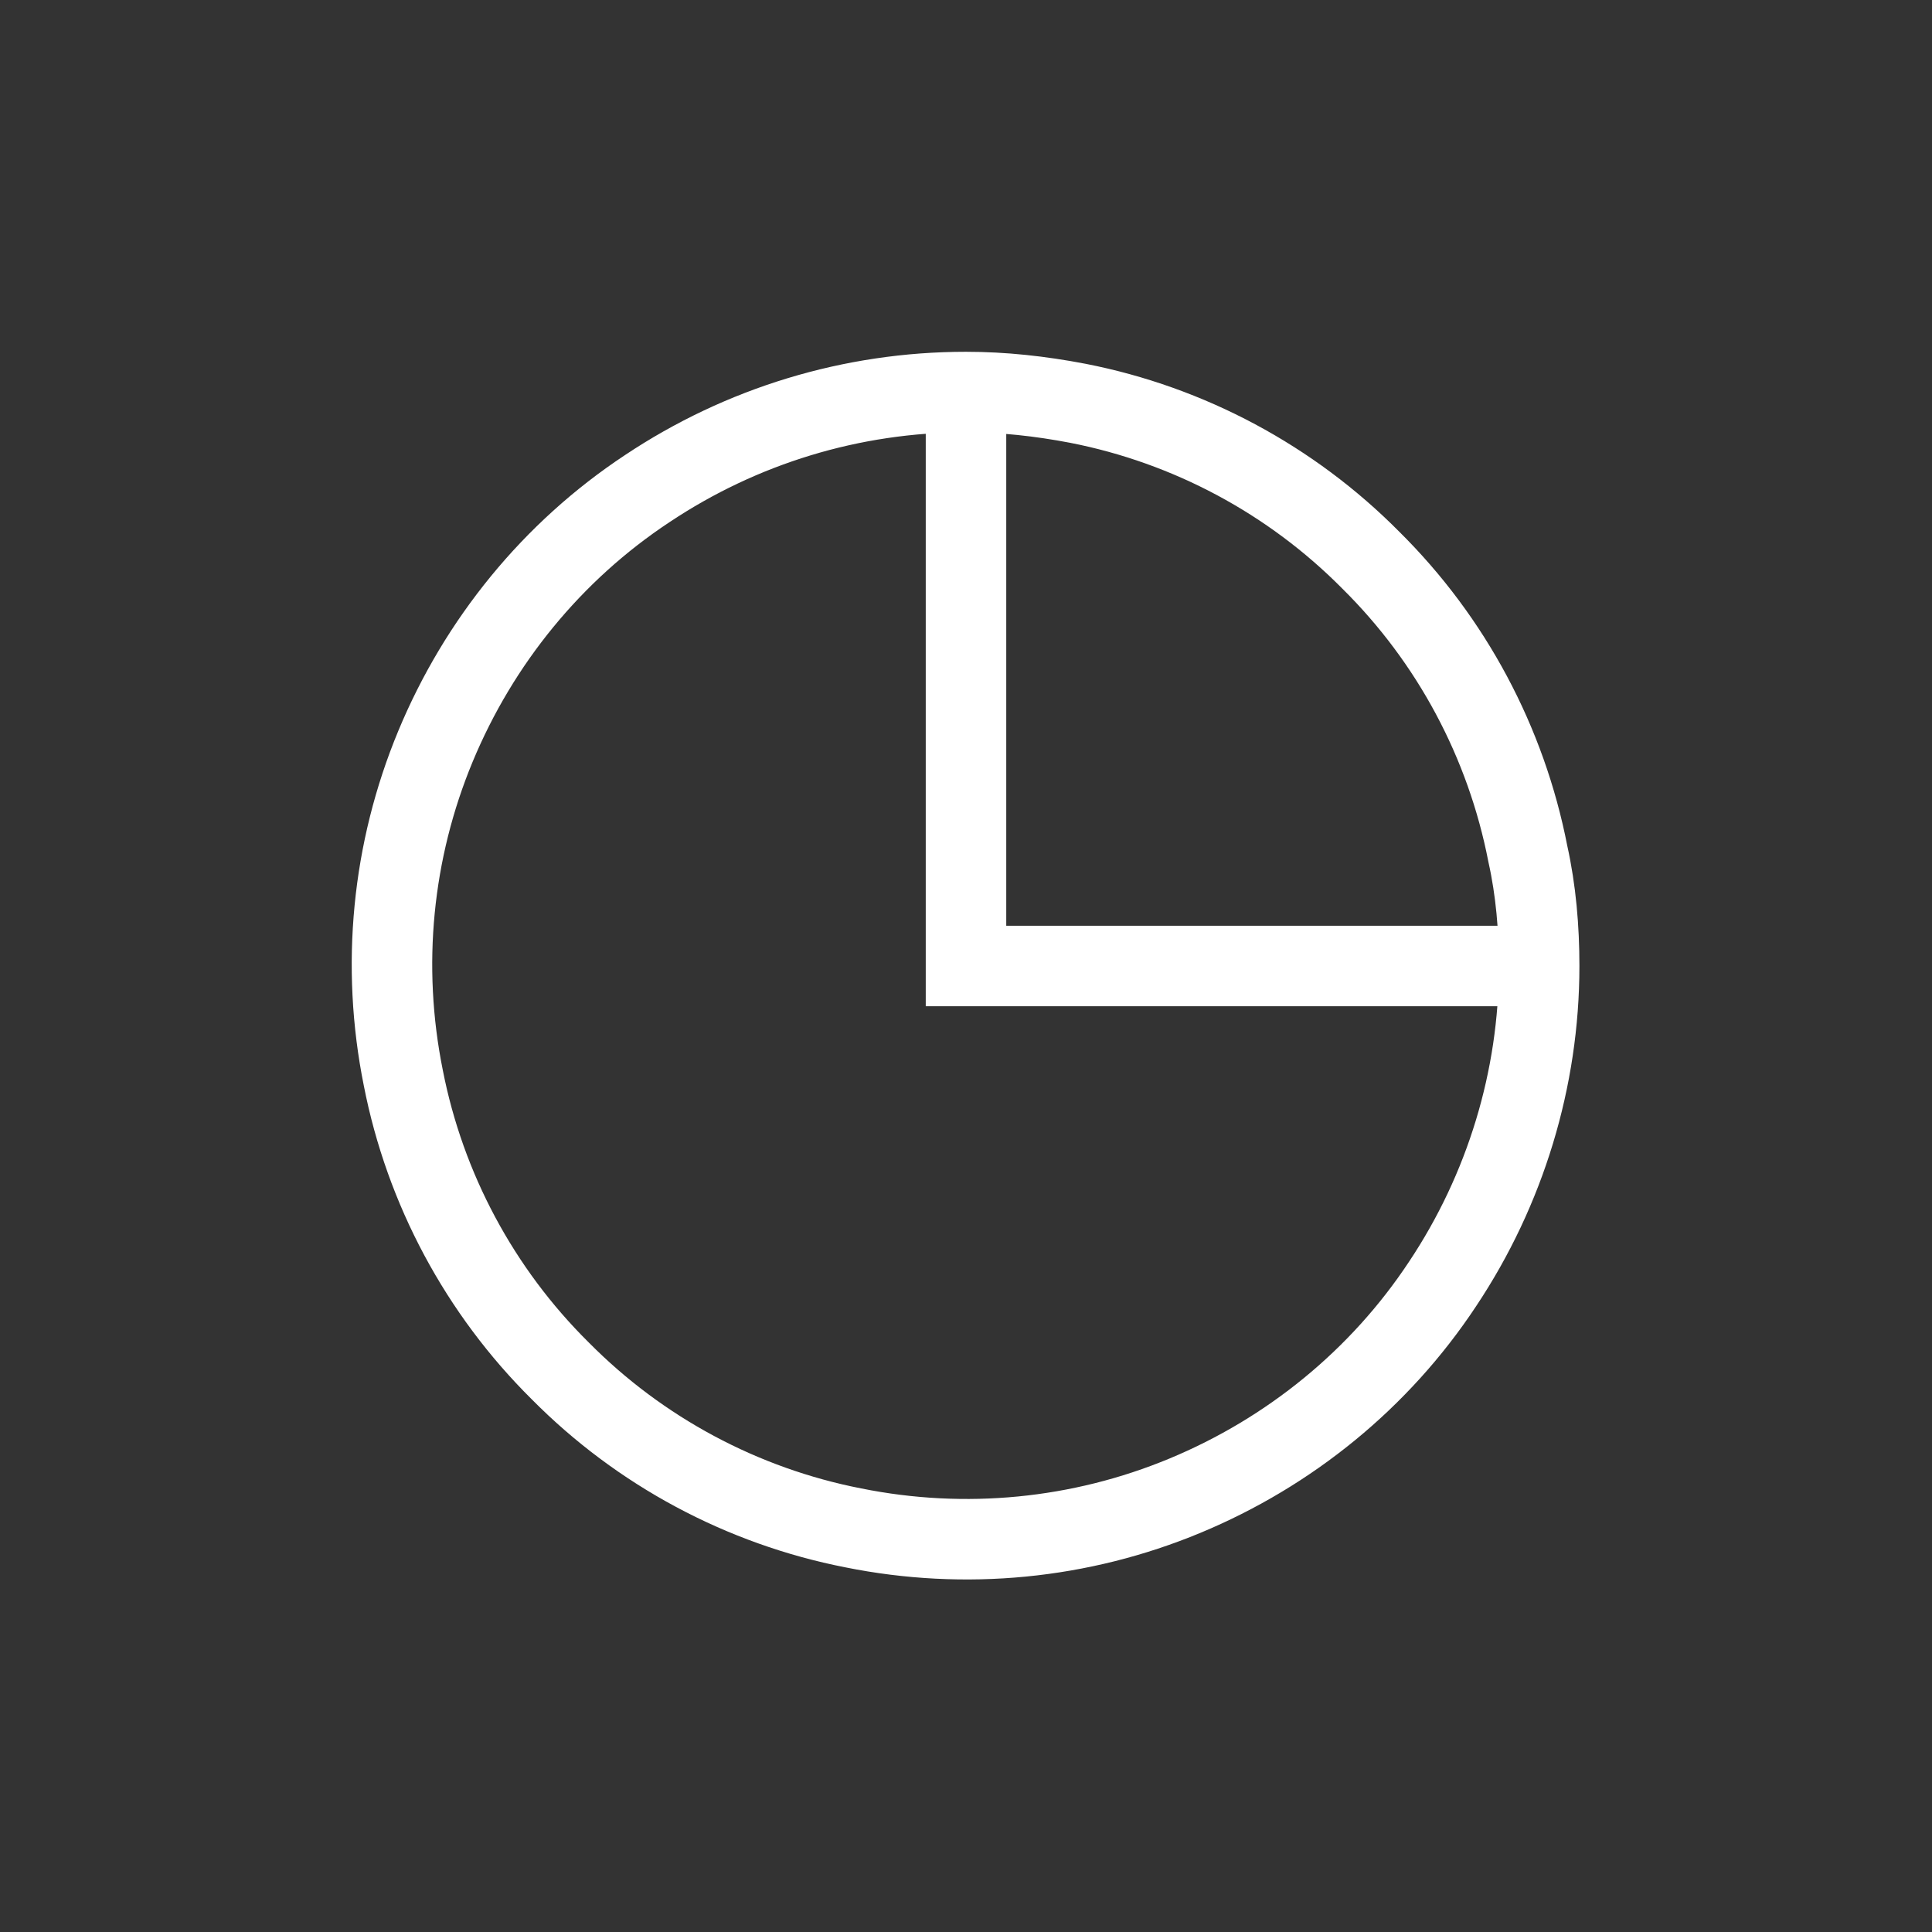 <svg width="24" height="24" viewBox="0 0 24 24" fill="none" xmlns="http://www.w3.org/2000/svg" xmlns:xlink="http://www.w3.org/1999/xlink">
	<rect x="0" y="0" width="24" height="24" fill="#333333" stroke="none"/>
	<desc>
			Created with Pixso.
	</desc>
	<defs/>
	<path id="pie-chart" d="M17.92 15.95C17.14 17.13 16.02 18.04 14.72 18.58C13.42 19.12 11.99 19.26 10.6 18.98C9.22 18.71 7.95 18.03 6.96 17.03C5.96 16.04 5.28 14.77 5.01 13.39C4.73 12 4.87 10.57 5.41 9.27C5.95 7.97 6.86 6.85 8.04 6.07C9.21 5.29 10.58 4.87 12 4.87C12.46 4.87 12.92 4.92 13.39 5.01C14.77 5.28 16.04 5.96 17.03 6.96C18.03 7.95 18.71 9.22 18.98 10.61C19.08 11.06 19.12 11.53 19.12 12C19.12 13.4 18.7 14.78 17.92 15.95ZM12 4.87L12 12L19.12 12" stroke="#fff" stroke-opacity="1" stroke-width="1"/>
</svg>
